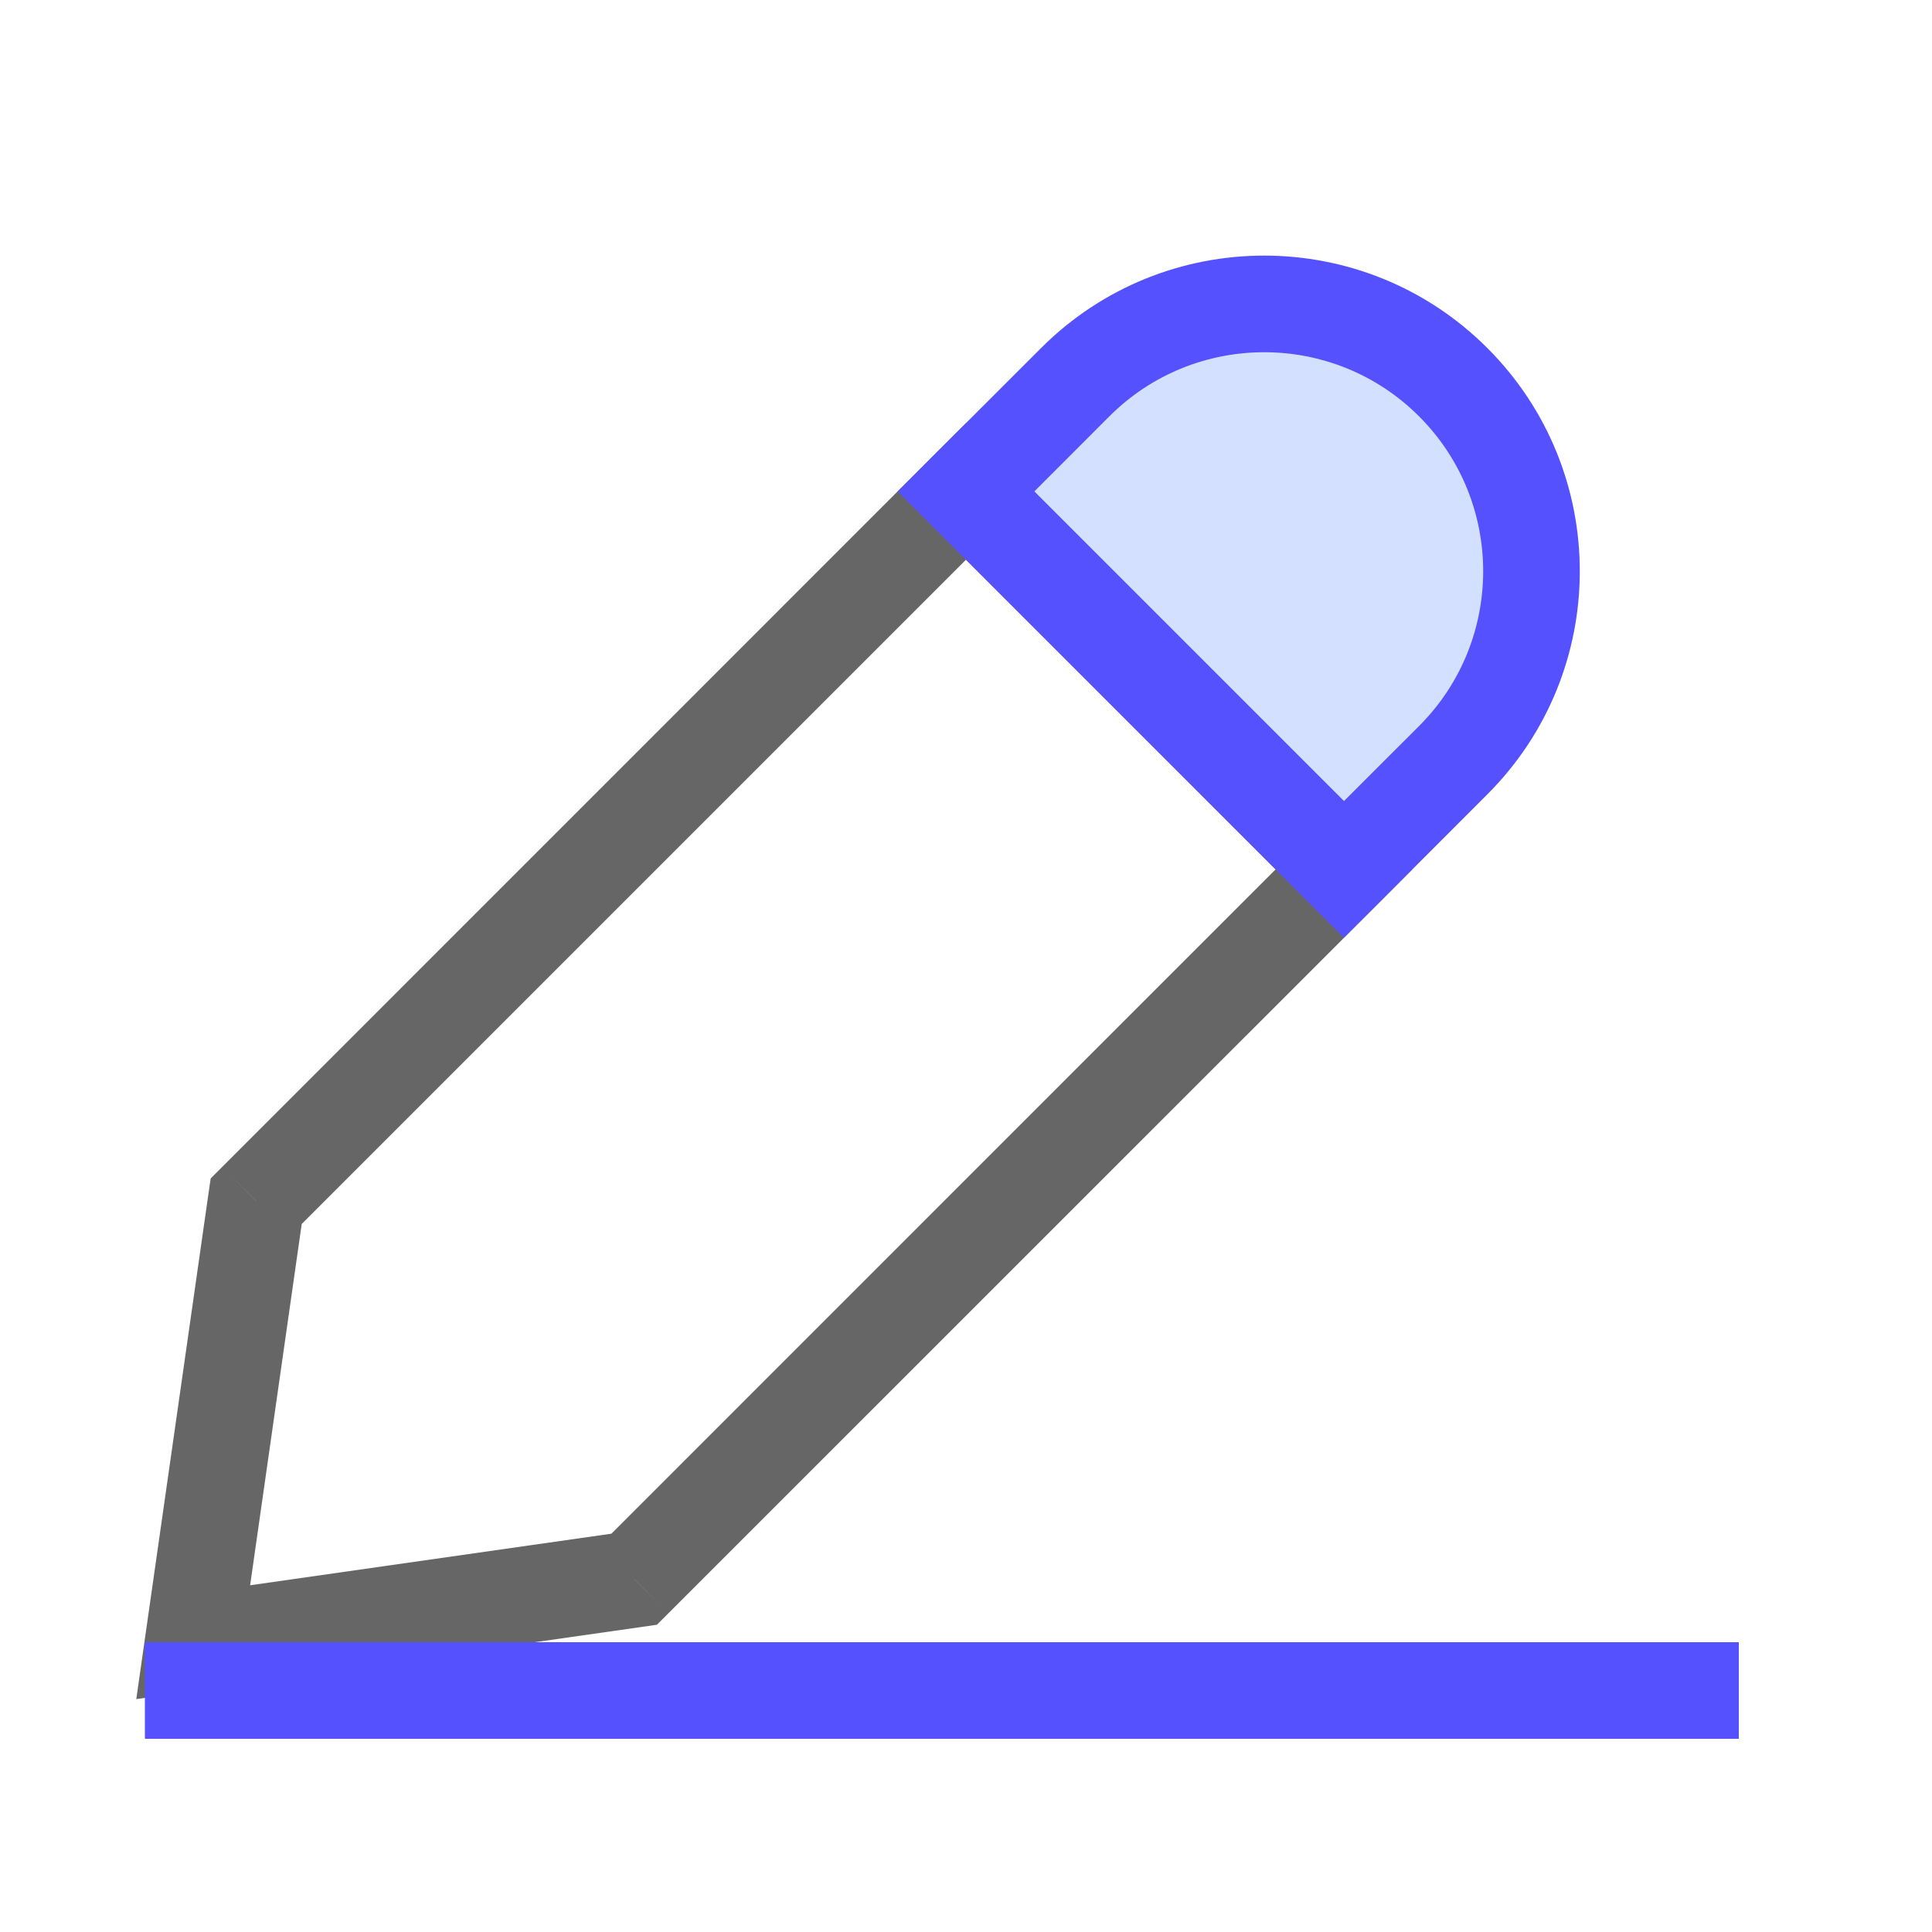 <svg width="20" height="20" viewBox="0 0 20 20" fill="none" xmlns="http://www.w3.org/2000/svg">
<path d="M10 5.087L10.354 4.733L10 4.38L9.646 4.733L10 5.087ZM2.652 12.435L2.299 12.081L2.181 12.199L2.157 12.364L2.652 12.435ZM2 17L1.505 16.929L1.411 17.589L2.071 17.495L2 17ZM6.565 16.348L6.636 16.843L6.801 16.819L6.919 16.701L6.565 16.348ZM13.913 9L14.267 9.354L14.62 9L14.267 8.646L13.913 9ZM9.646 4.733L2.299 12.081L3.006 12.788L10.354 5.44L9.646 4.733ZM2.157 12.364L1.505 16.929L2.495 17.071L3.147 12.505L2.157 12.364ZM2.071 17.495L6.636 16.843L6.495 15.853L1.929 16.505L2.071 17.495ZM6.919 16.701L14.267 9.354L13.559 8.646L6.212 15.994L6.919 16.701ZM14.267 8.646L10.354 4.733L9.646 5.44L13.559 9.354L14.267 8.646Z" fill="#666666"/>
<path d="M10 5.087L11.13 3.957C12.211 2.876 13.963 2.876 15.043 3.957C16.124 5.037 16.124 6.789 15.043 7.87L13.913 9L10 5.087Z" fill="#D3E0FF"/>
<path d="M11.13 3.957L11.484 4.31L11.13 3.957ZM10 5.087L9.646 4.733L9.293 5.087L9.646 5.441L10 5.087ZM13.913 9L13.559 9.354L13.913 9.707L14.267 9.354L13.913 9ZM15.043 7.87L15.397 8.223L15.043 7.87ZM15.043 3.957L14.69 4.31L15.043 3.957ZM10.777 3.603L9.646 4.733L10.354 5.441L11.484 4.31L10.777 3.603ZM14.267 9.354L15.397 8.223L14.69 7.516L13.559 8.646L14.267 9.354ZM14.267 8.646L10.354 4.733L9.646 5.441L13.559 9.354L14.267 8.646ZM15.397 8.223C16.673 6.947 16.673 4.879 15.397 3.603L14.69 4.31C15.575 5.195 15.575 6.631 14.69 7.516L15.397 8.223ZM11.484 4.31C12.369 3.425 13.805 3.425 14.69 4.31L15.397 3.603C14.121 2.327 12.053 2.327 10.777 3.603L11.484 4.31Z" fill="#5551FF"/>
<path d="M1.5 17.5H18" stroke="#5551FF"/>
</svg>
